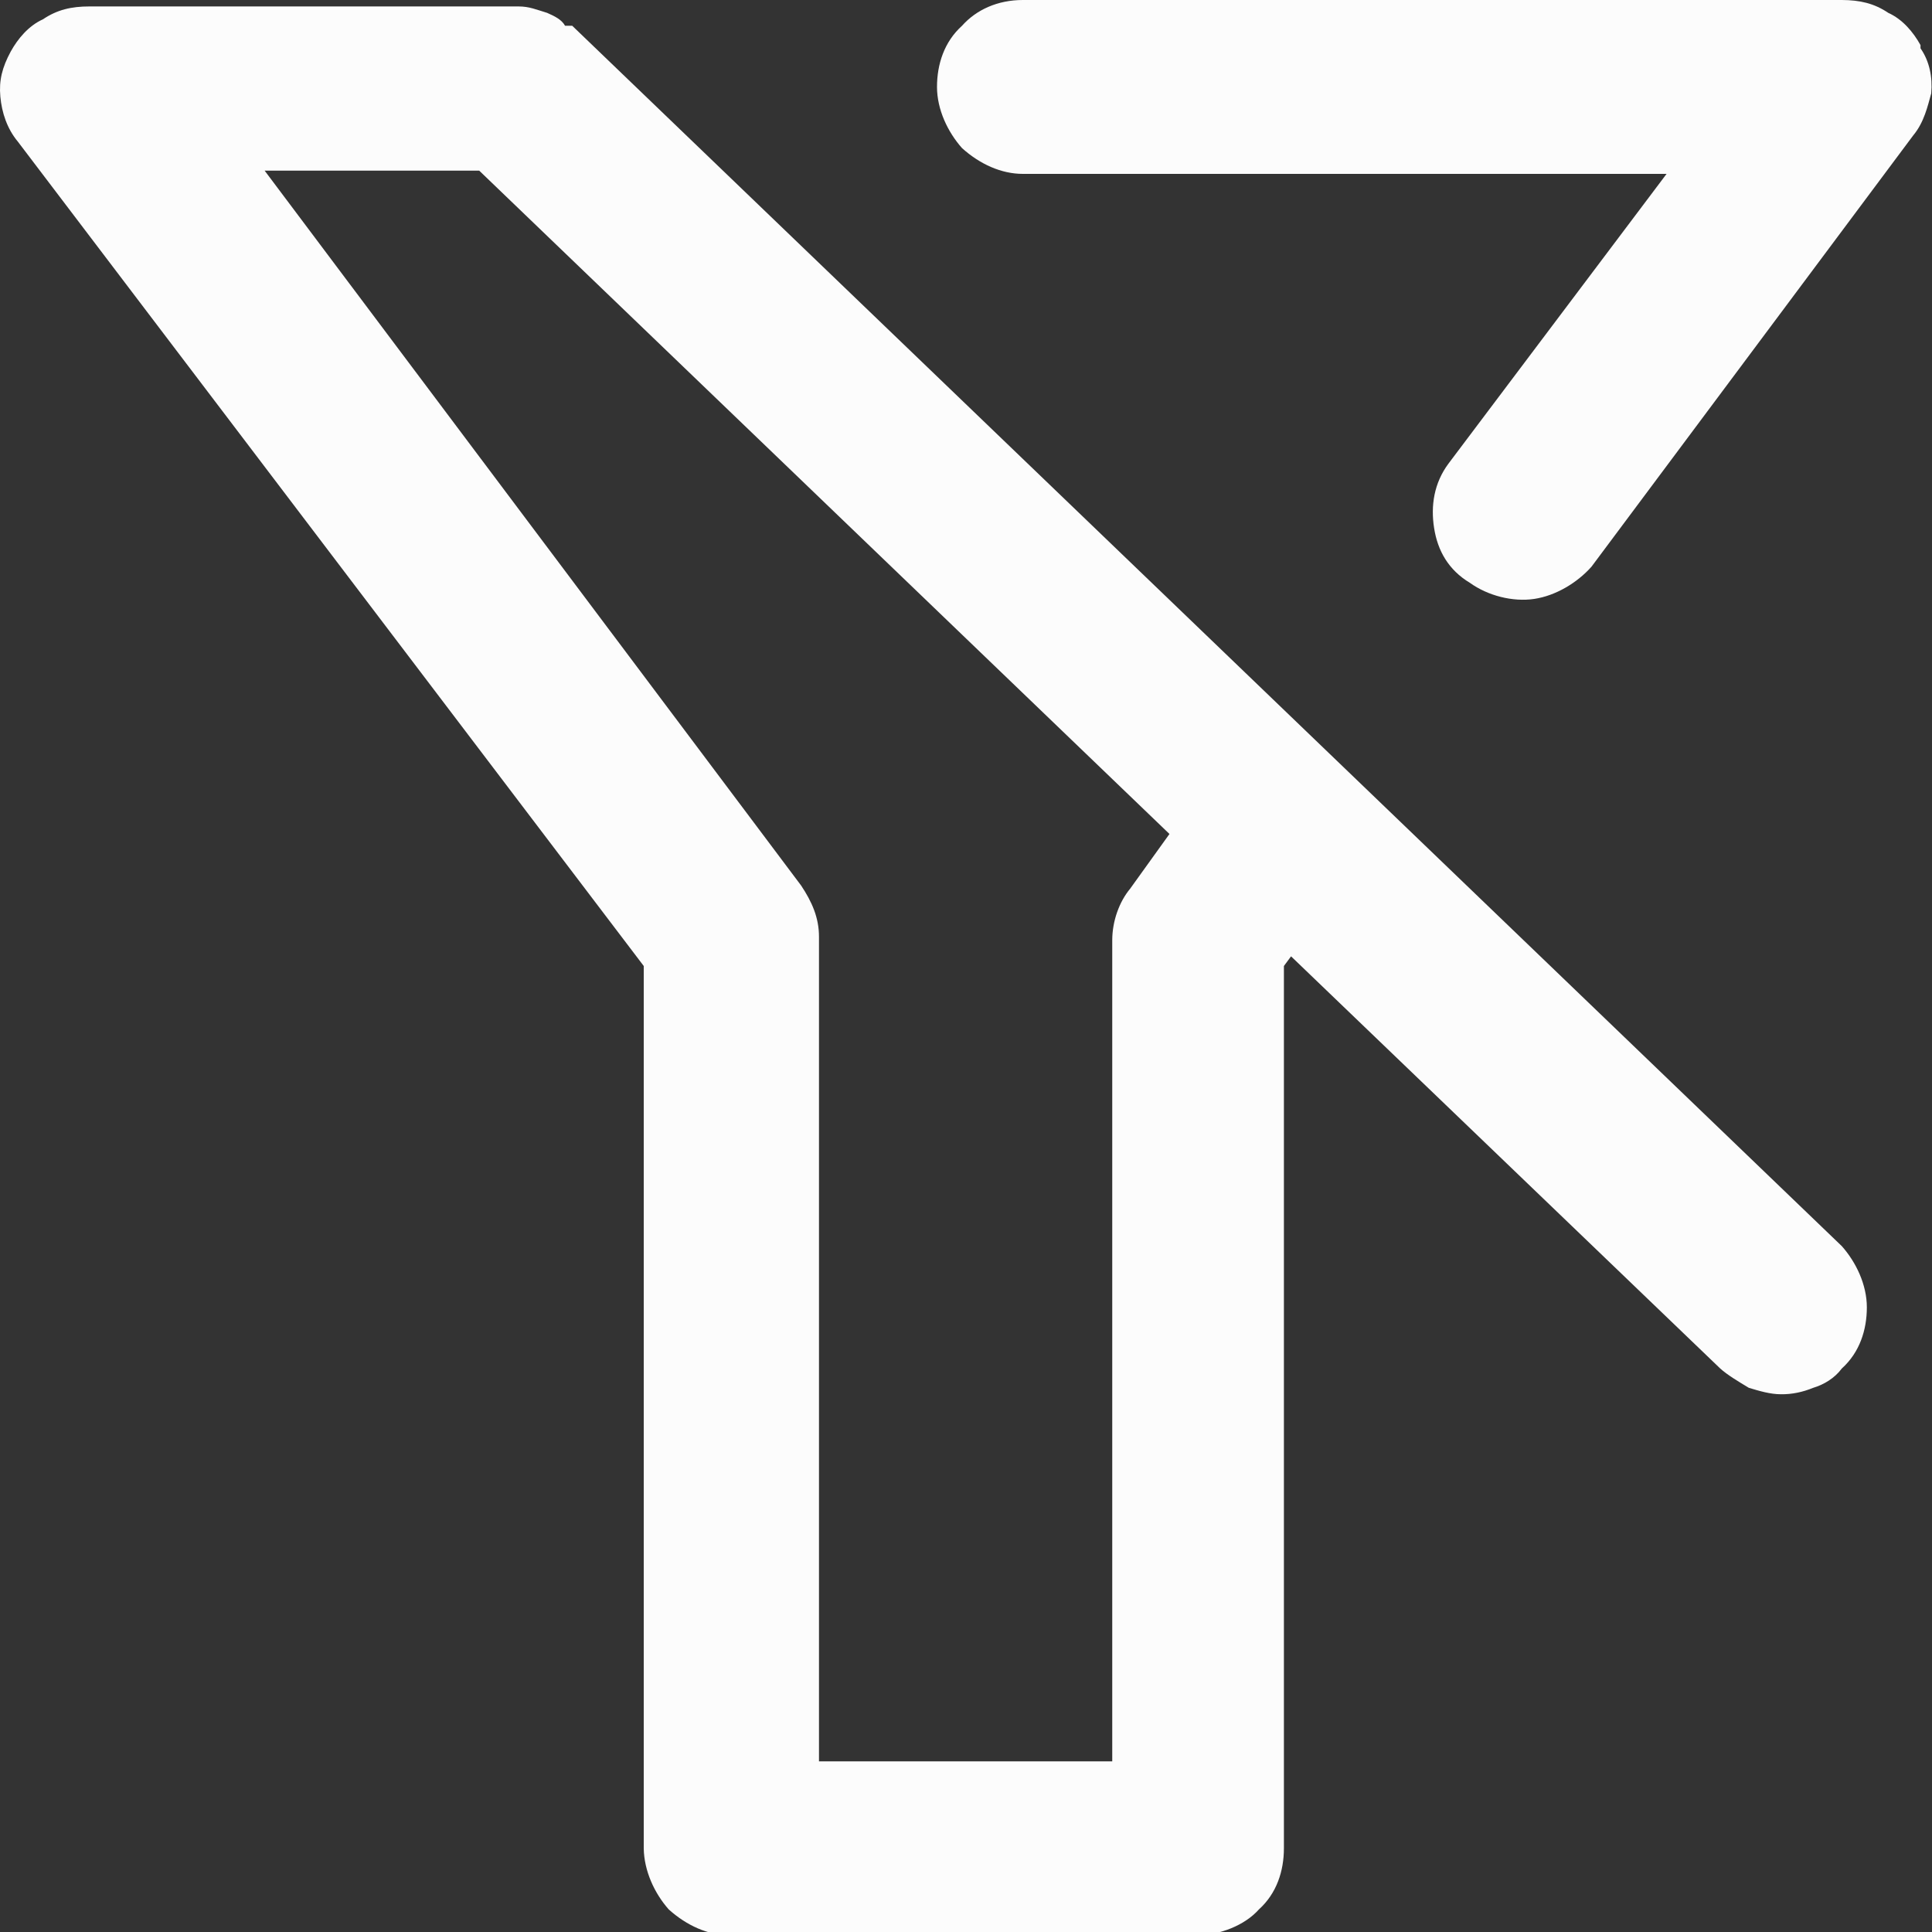 <?xml version="1.0" encoding="UTF-8" standalone="no"?>
<!-- Uploaded to: SVG Repo, www.svgrepo.com, Generator: SVG Repo Mixer Tools -->

<svg
   width="15"
   height="15"
   viewBox="0 0 0.45 0.45"
   fill="none"
   version="1.1"
   id="svg332"
   sodipodi:docname="filter-remove.svg"
   inkscape:version="1.2.1 (9c6d41e410, 2022-07-14)"
   xmlns:inkscape="http://www.inkscape.org/namespaces/inkscape"
   xmlns:sodipodi="http://sodipodi.sourceforge.net/DTD/sodipodi-0.dtd"
   xmlns="http://www.w3.org/2000/svg"
   xmlns:svg="http://www.w3.org/2000/svg">
  <rect x="0" y="0" width="0.45" height="0.45" fill="#333333" stroke="none"/>
  <defs
     id="defs336" />
  <sodipodi:namedview
     id="namedview334"
     pagecolor="#ffffff"
     bordercolor="#000000"
     borderopacity="0.25"
     inkscape:showpageshadow="2"
     inkscape:pageopacity="0.0"
     inkscape:pagecheckerboard="true"
     inkscape:deskcolor="#d1d1d1"
     showgrid="false"
     inkscape:zoom="54.266667"
     inkscape:cx="6.1363636"
     inkscape:cy="7.5184275"
     inkscape:window-width="1920"
     inkscape:window-height="1017"
     inkscape:window-x="1352"
     inkscape:window-y="-8"
     inkscape:window-maximized="1"
     inkscape:current-layer="svg332" />
  <g
     id="g457"
     style="fill:#fcfcfc;fill-opacity:1"
     transform="scale(0.833,0.75)">
    <path
       d="M 0.537,0.014 C 0.535,0.01 0.532,0.006 0.528,0.004 0.524,0.001 0.52,2.9647059e-5 0.515,0 H 0.286 c -0.007,0 -0.013,0.003 -0.017,0.008 -0.005,0.005 -0.007,0.012 -0.007,0.019 0,0.007 0.003,0.014 0.007,0.019 0.005,0.005 0.011,0.008 0.017,0.008 h 0.18 l -0.061,0.09 c -0.004,0.006 -0.005,0.013 -0.004,0.02 9.8166e-4,0.007 0.004,0.013 0.01,0.017 0.005,0.004 0.012,0.006 0.018,0.005 0.006,-0.001 0.012,-0.005 0.016,-0.01 L 0.535,0.042 c 0.003,-0.004 0.004,-0.009 0.005,-0.013 4.0566e-4,-0.005 -4.8437e-4,-0.01 -0.003,-0.014 z"
       fill="#000000"
       id="path328"
       style="fill:#fcfcfc;stroke-width:0.034;fill-opacity:1" />
    <path
       d="m 0.16,0.008 c 0,0 0,0 -0.002,0 C 0.157,0.006 0.155,0.005 0.153,0.004 0.15,0.003 0.148,0.002 0.145,0.002 H 0.025 C 0.02,0.002 0.016,0.003 0.012,0.006 0.008,0.008 0.005,0.012 0.003,0.016 5.8028e-4,0.021 -3.10083e-4,0.025 9.56688e-5,0.03 5.014207e-4,0.035 0.002,0.04 0.005,0.044 L 0.18,0.3 v 0.274 c 8.475e-5,0.007 0.003,0.014 0.007,0.019 0.005,0.005 0.011,0.008 0.017,0.008 h 0.131 c 0.006,-8.824e-5 0.013,-0.003 0.017,-0.008 0.005,-0.005 0.007,-0.012 0.007,-0.019 V 0.3 l 0.002,-0.003 0.12,0.128 c 0.002,0.002 0.005,0.004 0.008,0.006 0.003,0.001 0.006,0.002 0.009,0.002 0.003,3.882e-5 0.006,-6.3177e-4 0.009,-0.002 0.003,-0.001 0.006,-0.003 0.008,-0.006 0.005,-0.005 0.007,-0.012 0.007,-0.019 0,-0.007 -0.003,-0.014 -0.007,-0.019 z M 0.316,0.276 c -0.003,0.004 -0.005,0.01 -0.005,0.016 V 0.547 H 0.229 V 0.291 c 2.618e-5,-0.006 -0.002,-0.011 -0.005,-0.016 L 0.074,0.053 h 0.06 l 0.193,0.206 z"
       fill="#000000"
       id="path330"
       style="fill:#fcfcfc;stroke-width:0.034;fill-opacity:1" />
  </g>
</svg>
